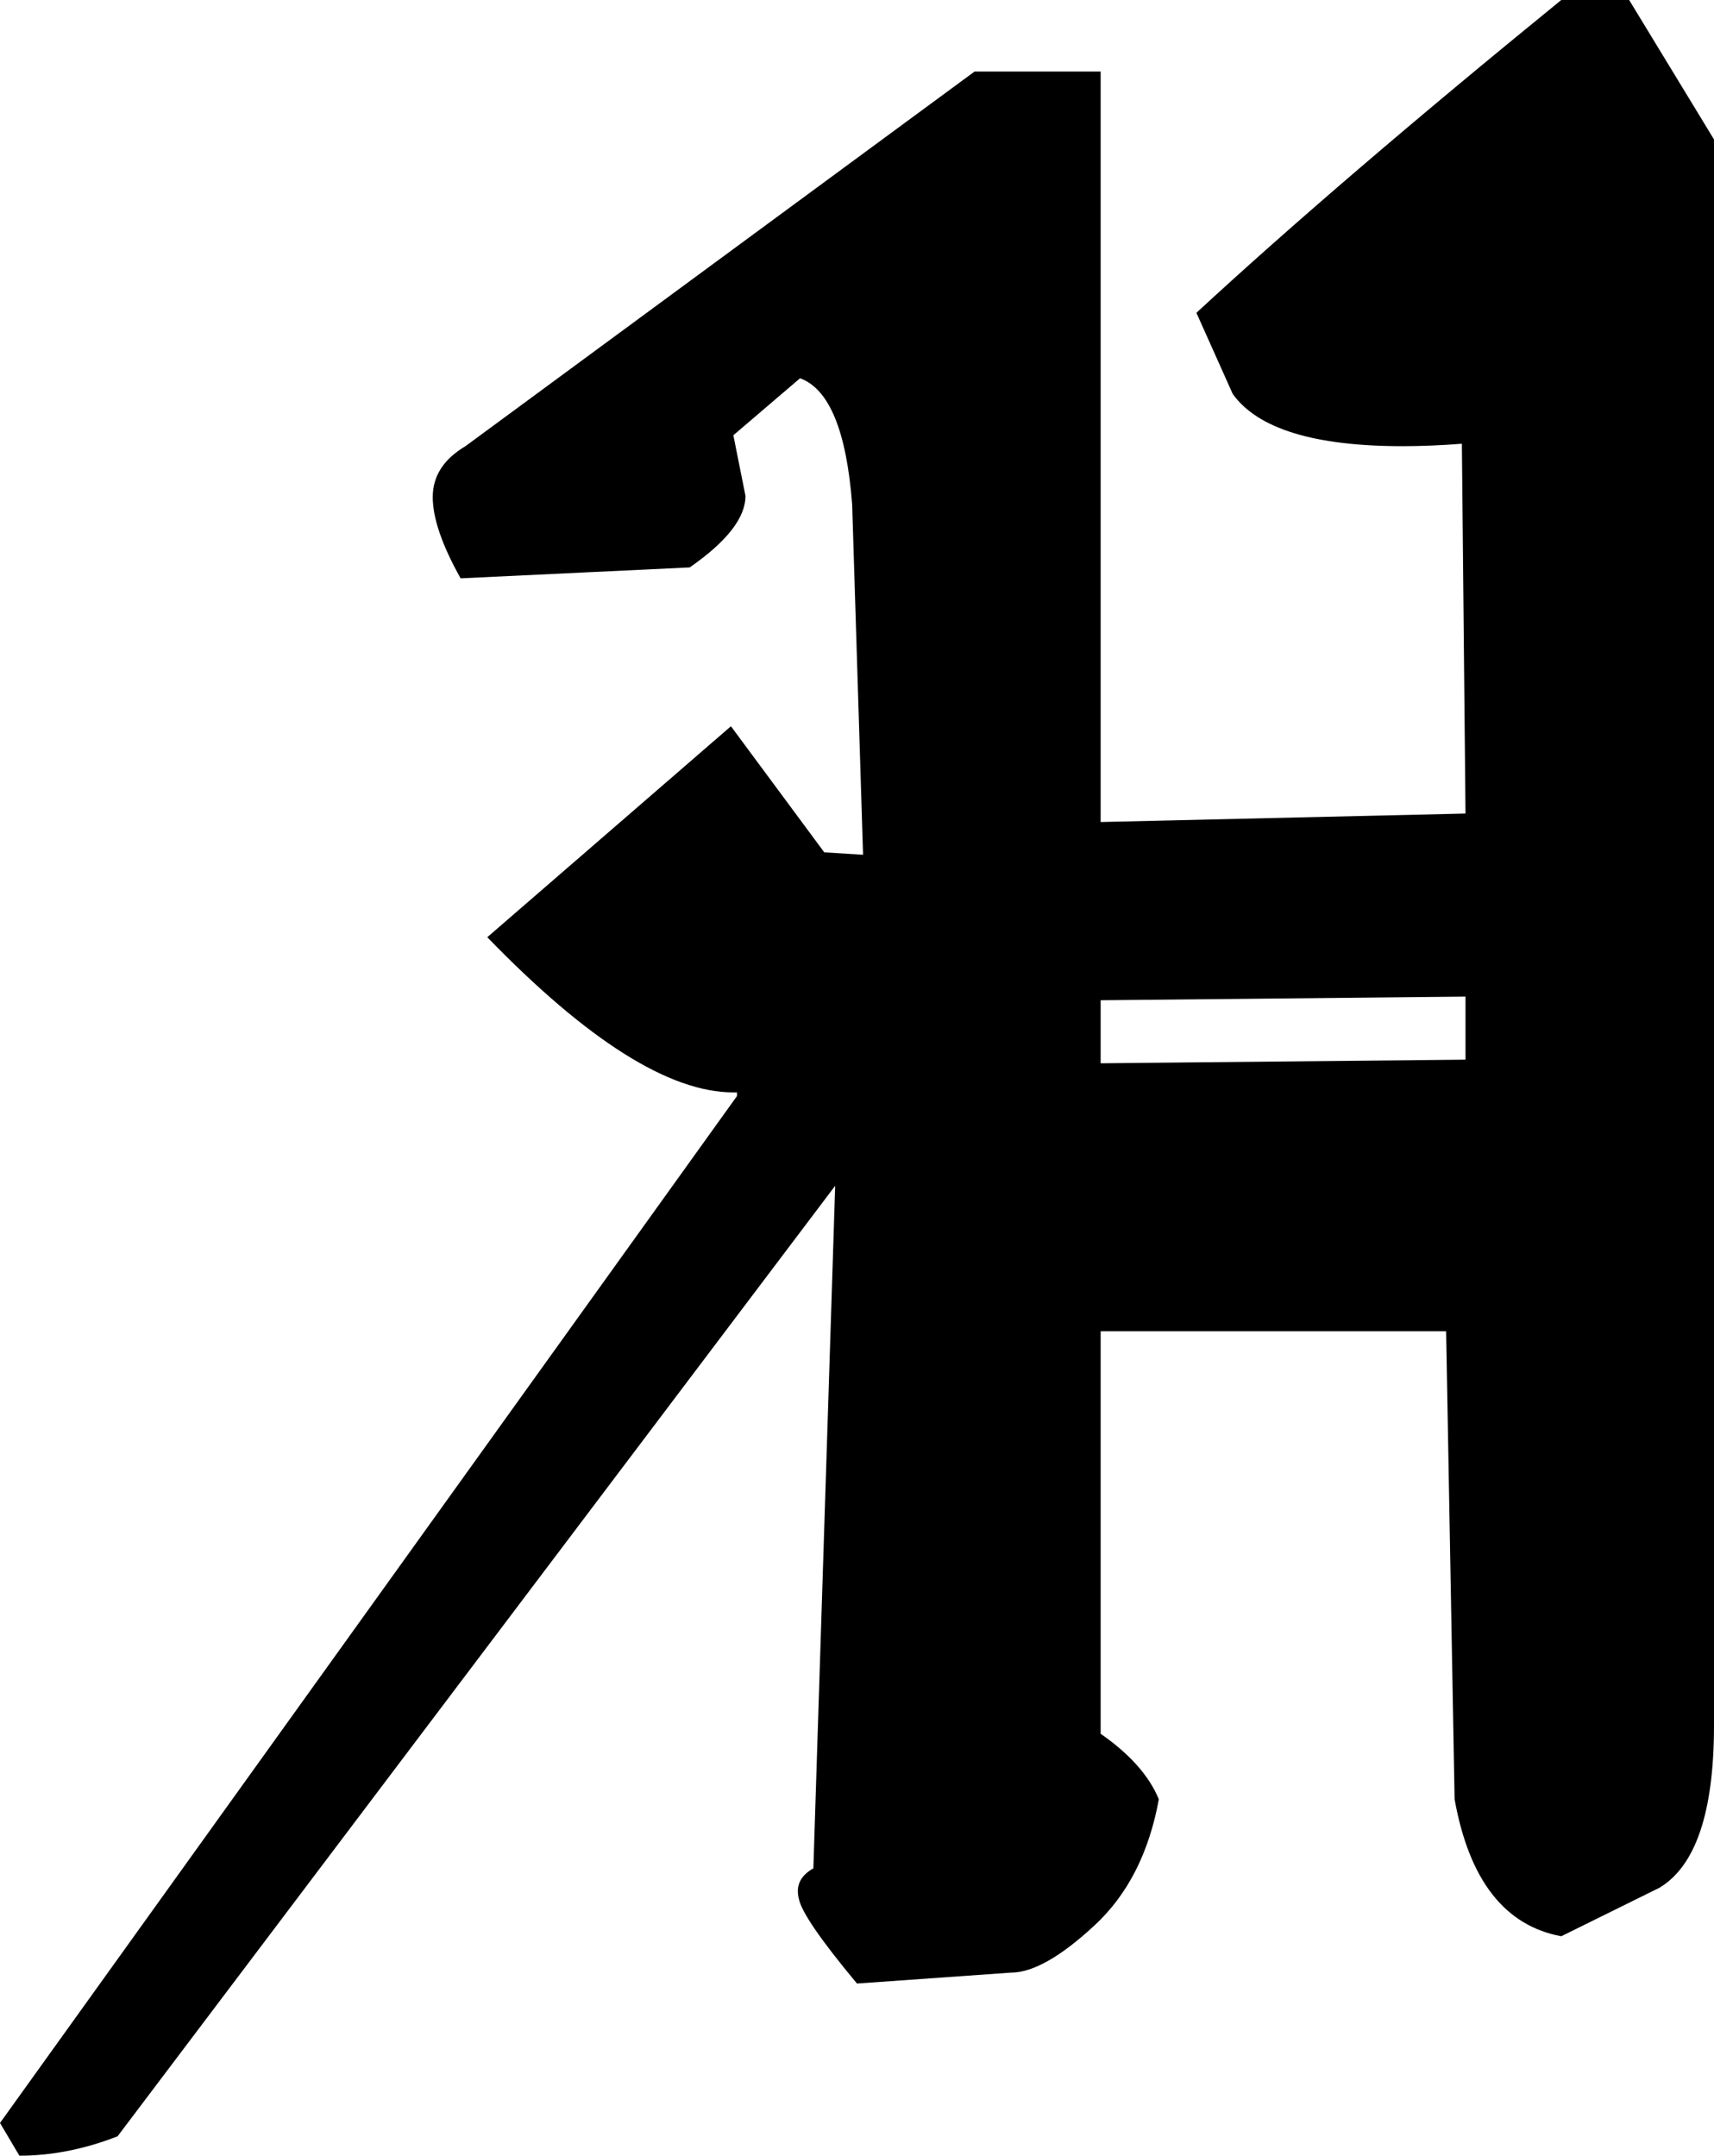 <?xml version='1.0' encoding ='UTF-8' standalone='no'?>
<svg width='14.14' height='17.78' xmlns='http://www.w3.org/2000/svg' xmlns:xlink='http://www.w3.org/1999/xlink'  version='1.1' >
<path style='fill:black; stroke:none' d=' M 12.09 8.22  L 12.09 8.74  L 9.08 8.77  L 9.08 8.25  L 12.09 8.22  Z  M 12.88 0  Q 11.05 1.49 9.87 2.58  L 10.17 3.25  Q 10.48 3.68 11.57 3.68  Q 11.8 3.68 12.06 3.66  L 12.09 6.71  L 9.08 6.78  L 9.08 0.59  L 8.04 0.59  L 3.84 3.68  Q 3.57 3.84 3.57 4.1  Q 3.57 4.36 3.8 4.77  L 5.69 4.68  Q 6.15 4.36 6.15 4.09  L 6.05 3.59  L 6.6 3.12  Q 6.96 3.25 7.03 4.16  L 7.12 7.05  L 6.8 7.03  L 6.03 5.99  L 4.02 7.73  Q 5.26 9.01 6.05 9.01  L 6.08 9.01  L 6.08 9.04  L 0 17.51  L 0.16 17.78  Q 0.56 17.78 0.97 17.62  L 6.89 9.78  L 6.71 15.41  Q 6.55 15.5 6.59 15.66  Q 6.62 15.82 7.07 16.36  L 8.34 16.27  Q 8.61 16.27 9.03 15.88  Q 9.44 15.5 9.56 14.84  Q 9.44 14.55 9.08 14.3  L 9.08 10.98  L 11.93 10.98  L 12 14.84  Q 12.18 15.84 12.88 15.97  L 13.69 15.57  Q 14.14 15.3 14.14 14.23  L 14.14 1.15  L 13.44 0  Z '/></svg>
